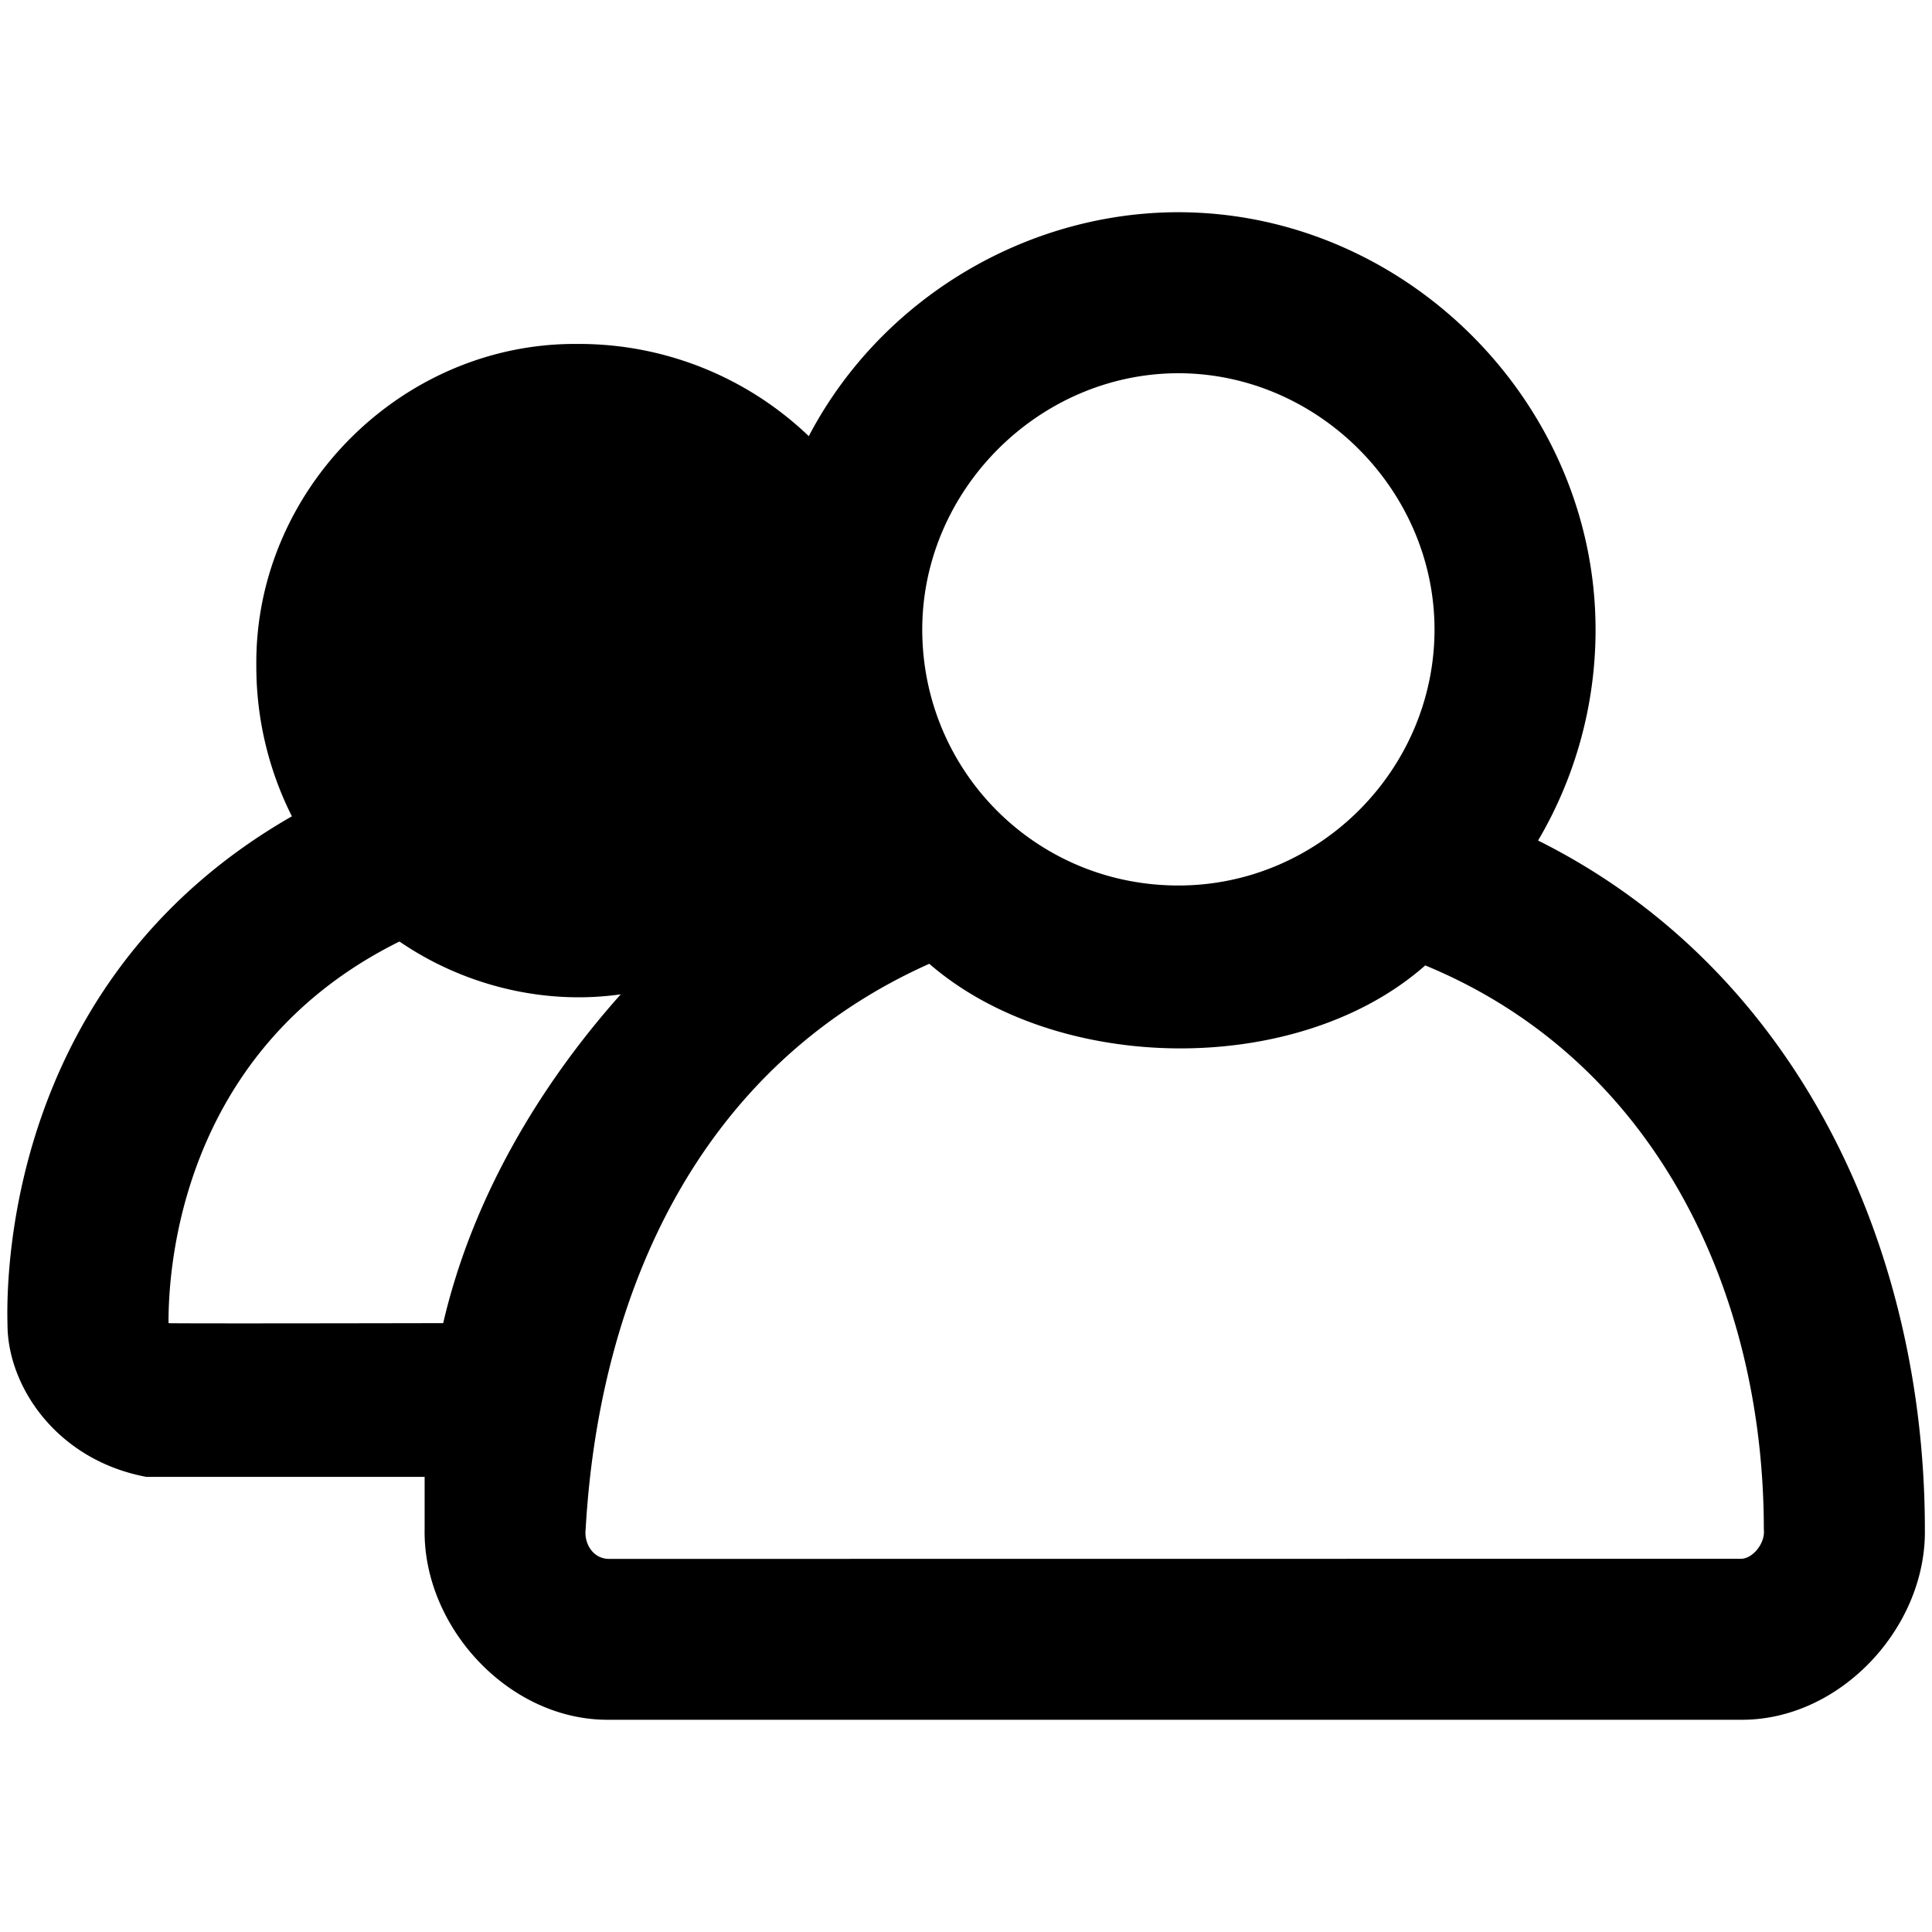 <svg viewBox="0 0 264 264" xmlns="http://www.w3.org/2000/svg">
    <path d="M83.023 235c-13.553 0-25.2-12.703-25-26v-7.19H19.99c-12.317-2.321-18.964-12.455-18.964-20.811-.238-8.066.744-47.625 38.86-69.453a45.56 45.56 0 0 1-4.86-20.547c-.26-24.069 19.931-44.26 44-44a45.38 45.38 0 0 1 31.492 12.6c9.741-18.612 29.502-30.584 50.509-30.6 31.032.035 56.965 25.968 57 57a56.65 56.65 0 0 1-7.856 28.855c35.576 17.748 52.855 55.8 52.855 94.146.201 13.297-11.446 26-24.999 26zm-3-26c-.217 1.887.977 4 3.185 4.016L237.89 213c1.61 0 3.347-2.124 3.131-4 0-32.513-14.865-64.127-46.268-77.081-17.44 15.393-50.331 14.917-67.769-.222-31.509 14.088-45.12 44.941-46.96 77.303M23.03 180.8c.1.077 37.531 0 37.531 0 3.886-16.73 12.886-32.17 24.263-44.93-10.523 1.504-21.486-1.218-30.24-7.216-29.704 14.719-31.606 44.335-31.553 52.146M126.022 86c0 19.36 15.518 35 35 35 19.249 0 35-15.842 35-35-.021-19.055-15.945-34.979-35-35-19.054.022-34.979 15.946-35 35"/>
</svg>
